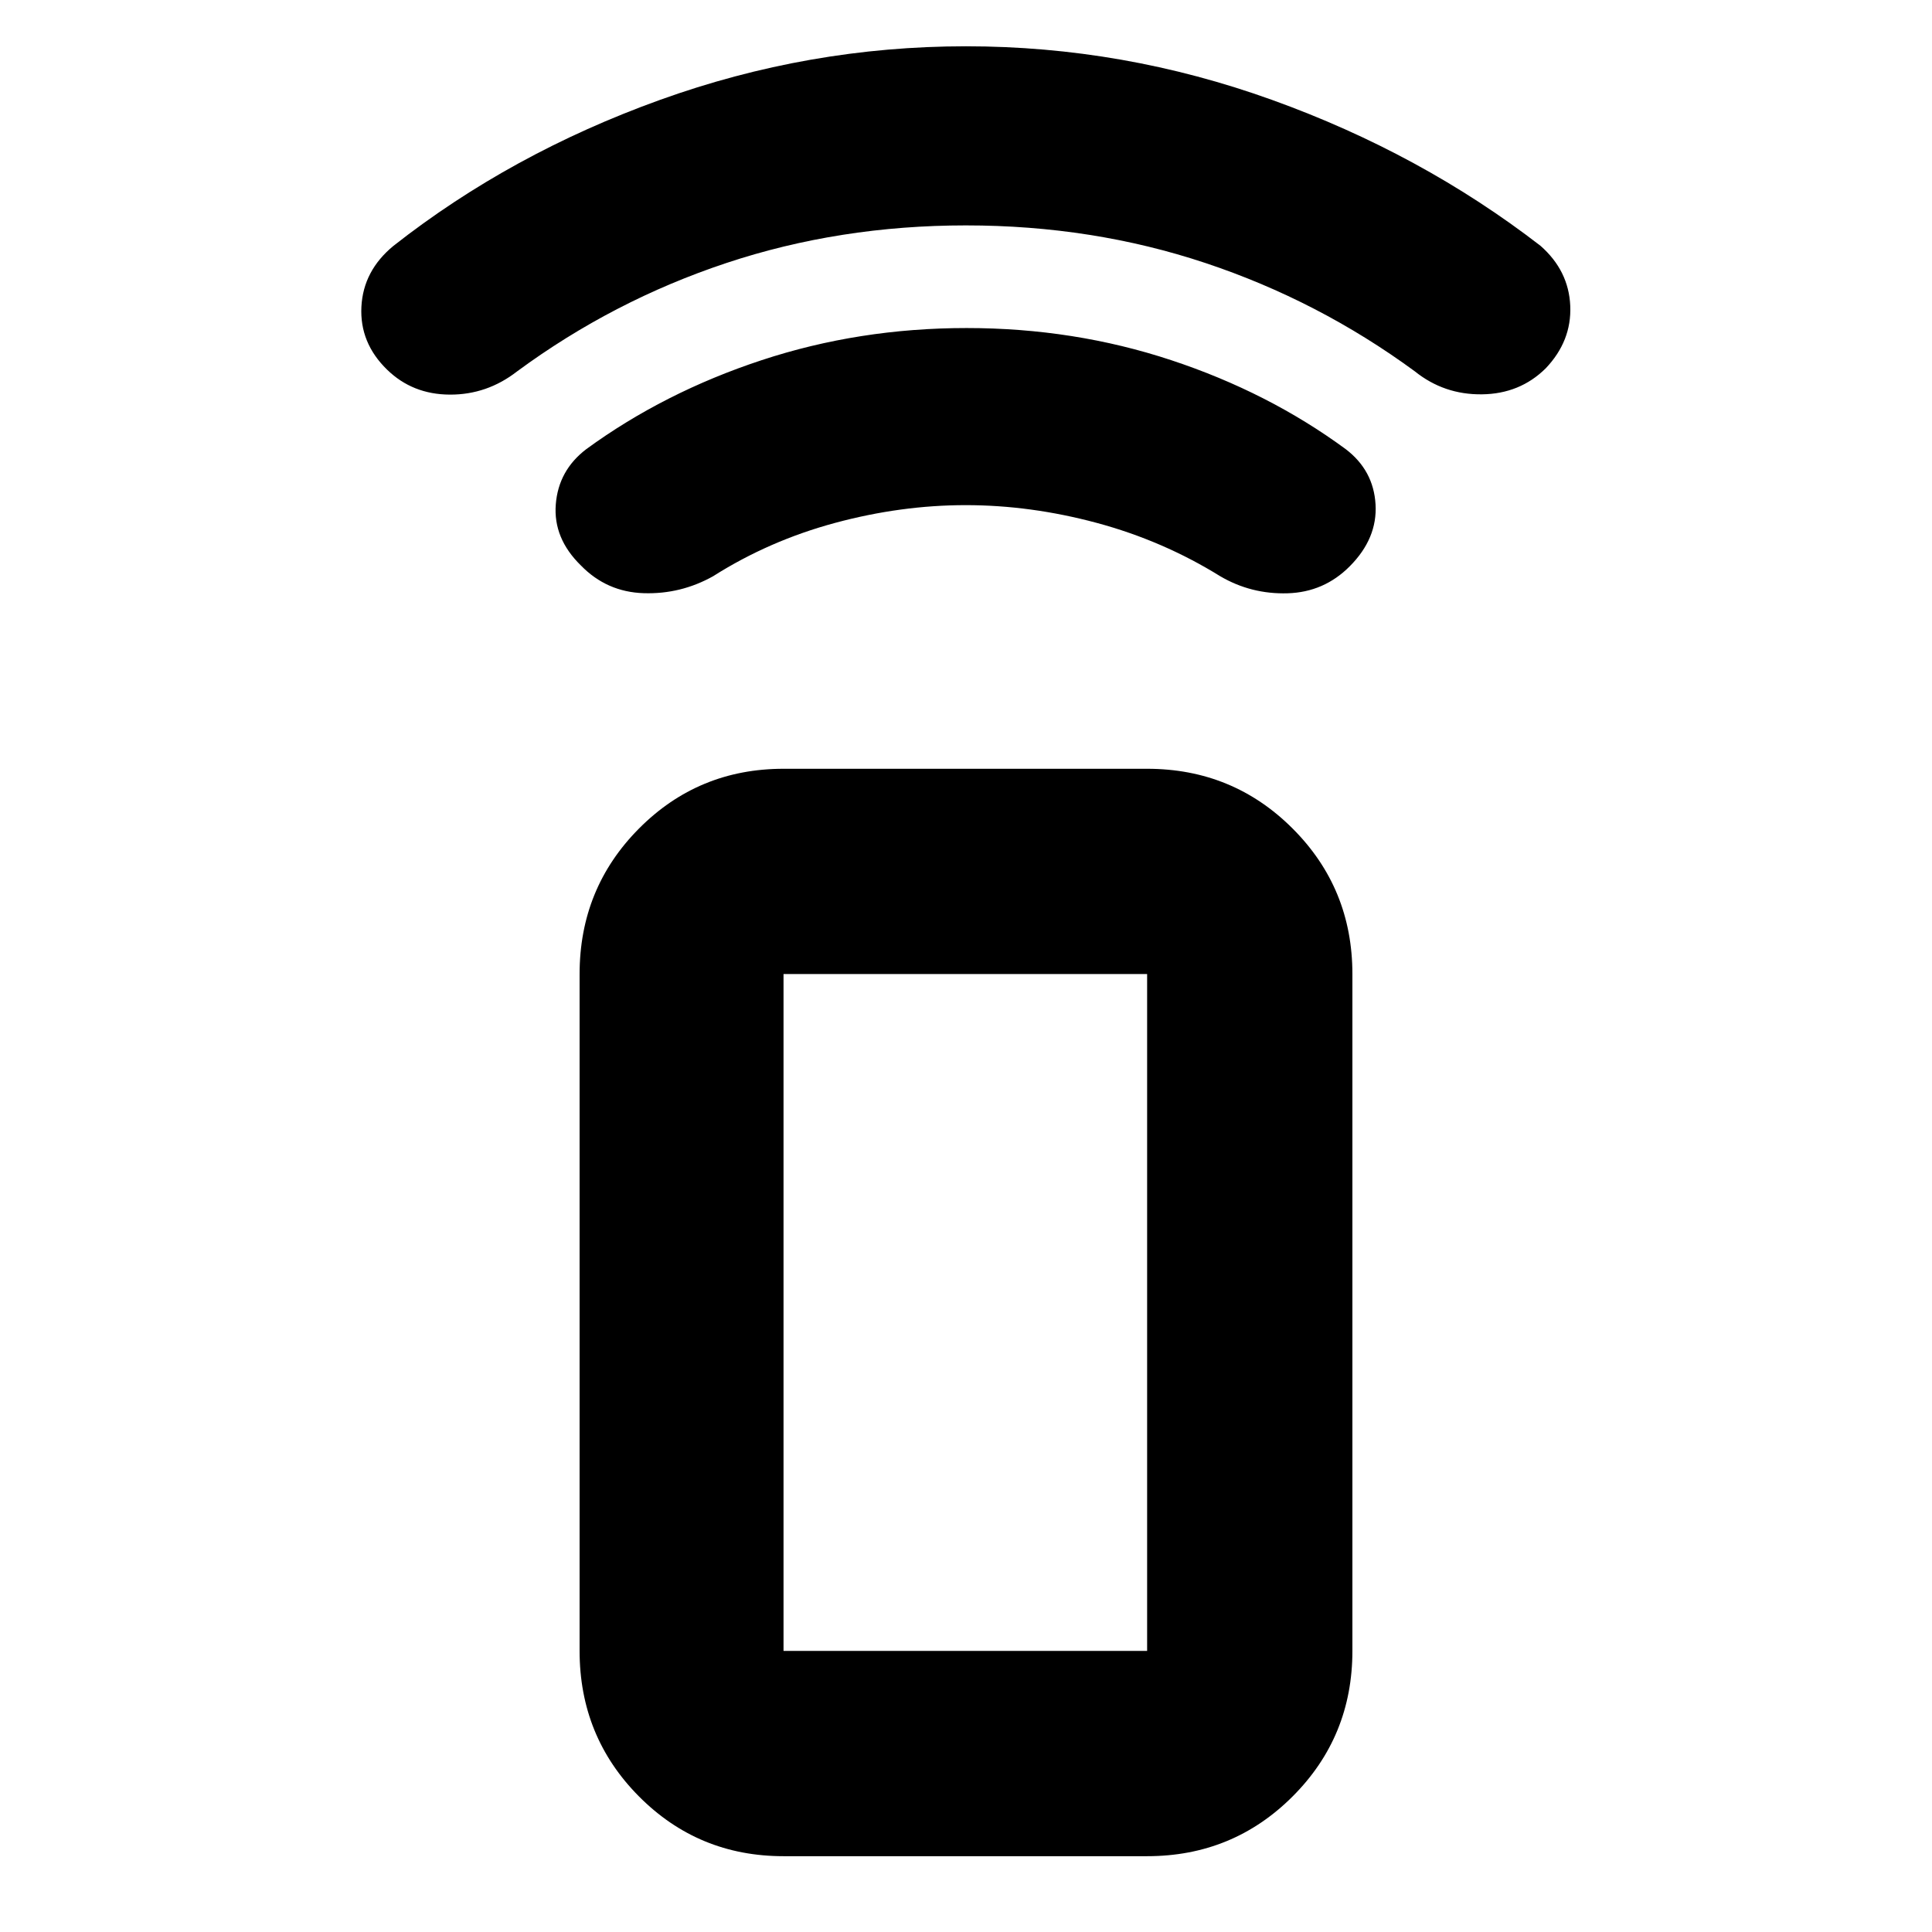 <svg xmlns="http://www.w3.org/2000/svg" height="40" viewBox="0 -960 960 960" width="40"><path d="M479.85-709q-32.18 0-64.93 8.83-32.75 8.84-60.59 26.5-16.08 9-34.46 8.42-18.37-.58-31.2-13.75-13.84-13.5-12.5-30.4 1.33-16.9 15.16-27.43 38.64-28.21 87.09-44.19Q426.87-797 480.28-797q53.42 0 101.72 15.98t86.67 44.19q13.83 10.53 14.83 27.43t-12.81 30.78q-12.81 12.89-30.92 13.42-18.1.53-33.44-8.47-28.5-17.66-61.33-26.5-32.83-8.83-65.15-8.83Zm.15-139q-62.87 0-119.08 18.69T257-775.5q-14.98 11.67-33.49 11.58Q205-764 192.36-776.3q-13.69-13.3-12.78-31.25.92-17.95 15.92-30.28 58.33-45.84 132.35-72.5Q401.87-937 480-937q78.13 0 152.15 26.67 74.02 26.66 133.35 72.5 14 12.33 14.75 29.8t-12.22 31.08q-12.82 12.67-31.67 12.89-18.86.23-33.36-11.44-47.87-35.11-104-53.8Q542.87-848 480-848ZM389.33-37.67q-42.32 0-71.83-29.7-29.5-29.7-29.5-72.3V-476q0-42.6 29.5-72.3 29.51-29.7 71.83-29.7H570q42.6 0 72.3 29.7Q672-518.6 672-476v336.33q0 42.6-29.7 72.3-29.7 29.7-72.3 29.7H389.33Zm180.67-102V-476H389.33v336.33H570Zm0 0H389.33 570Z"/></svg>